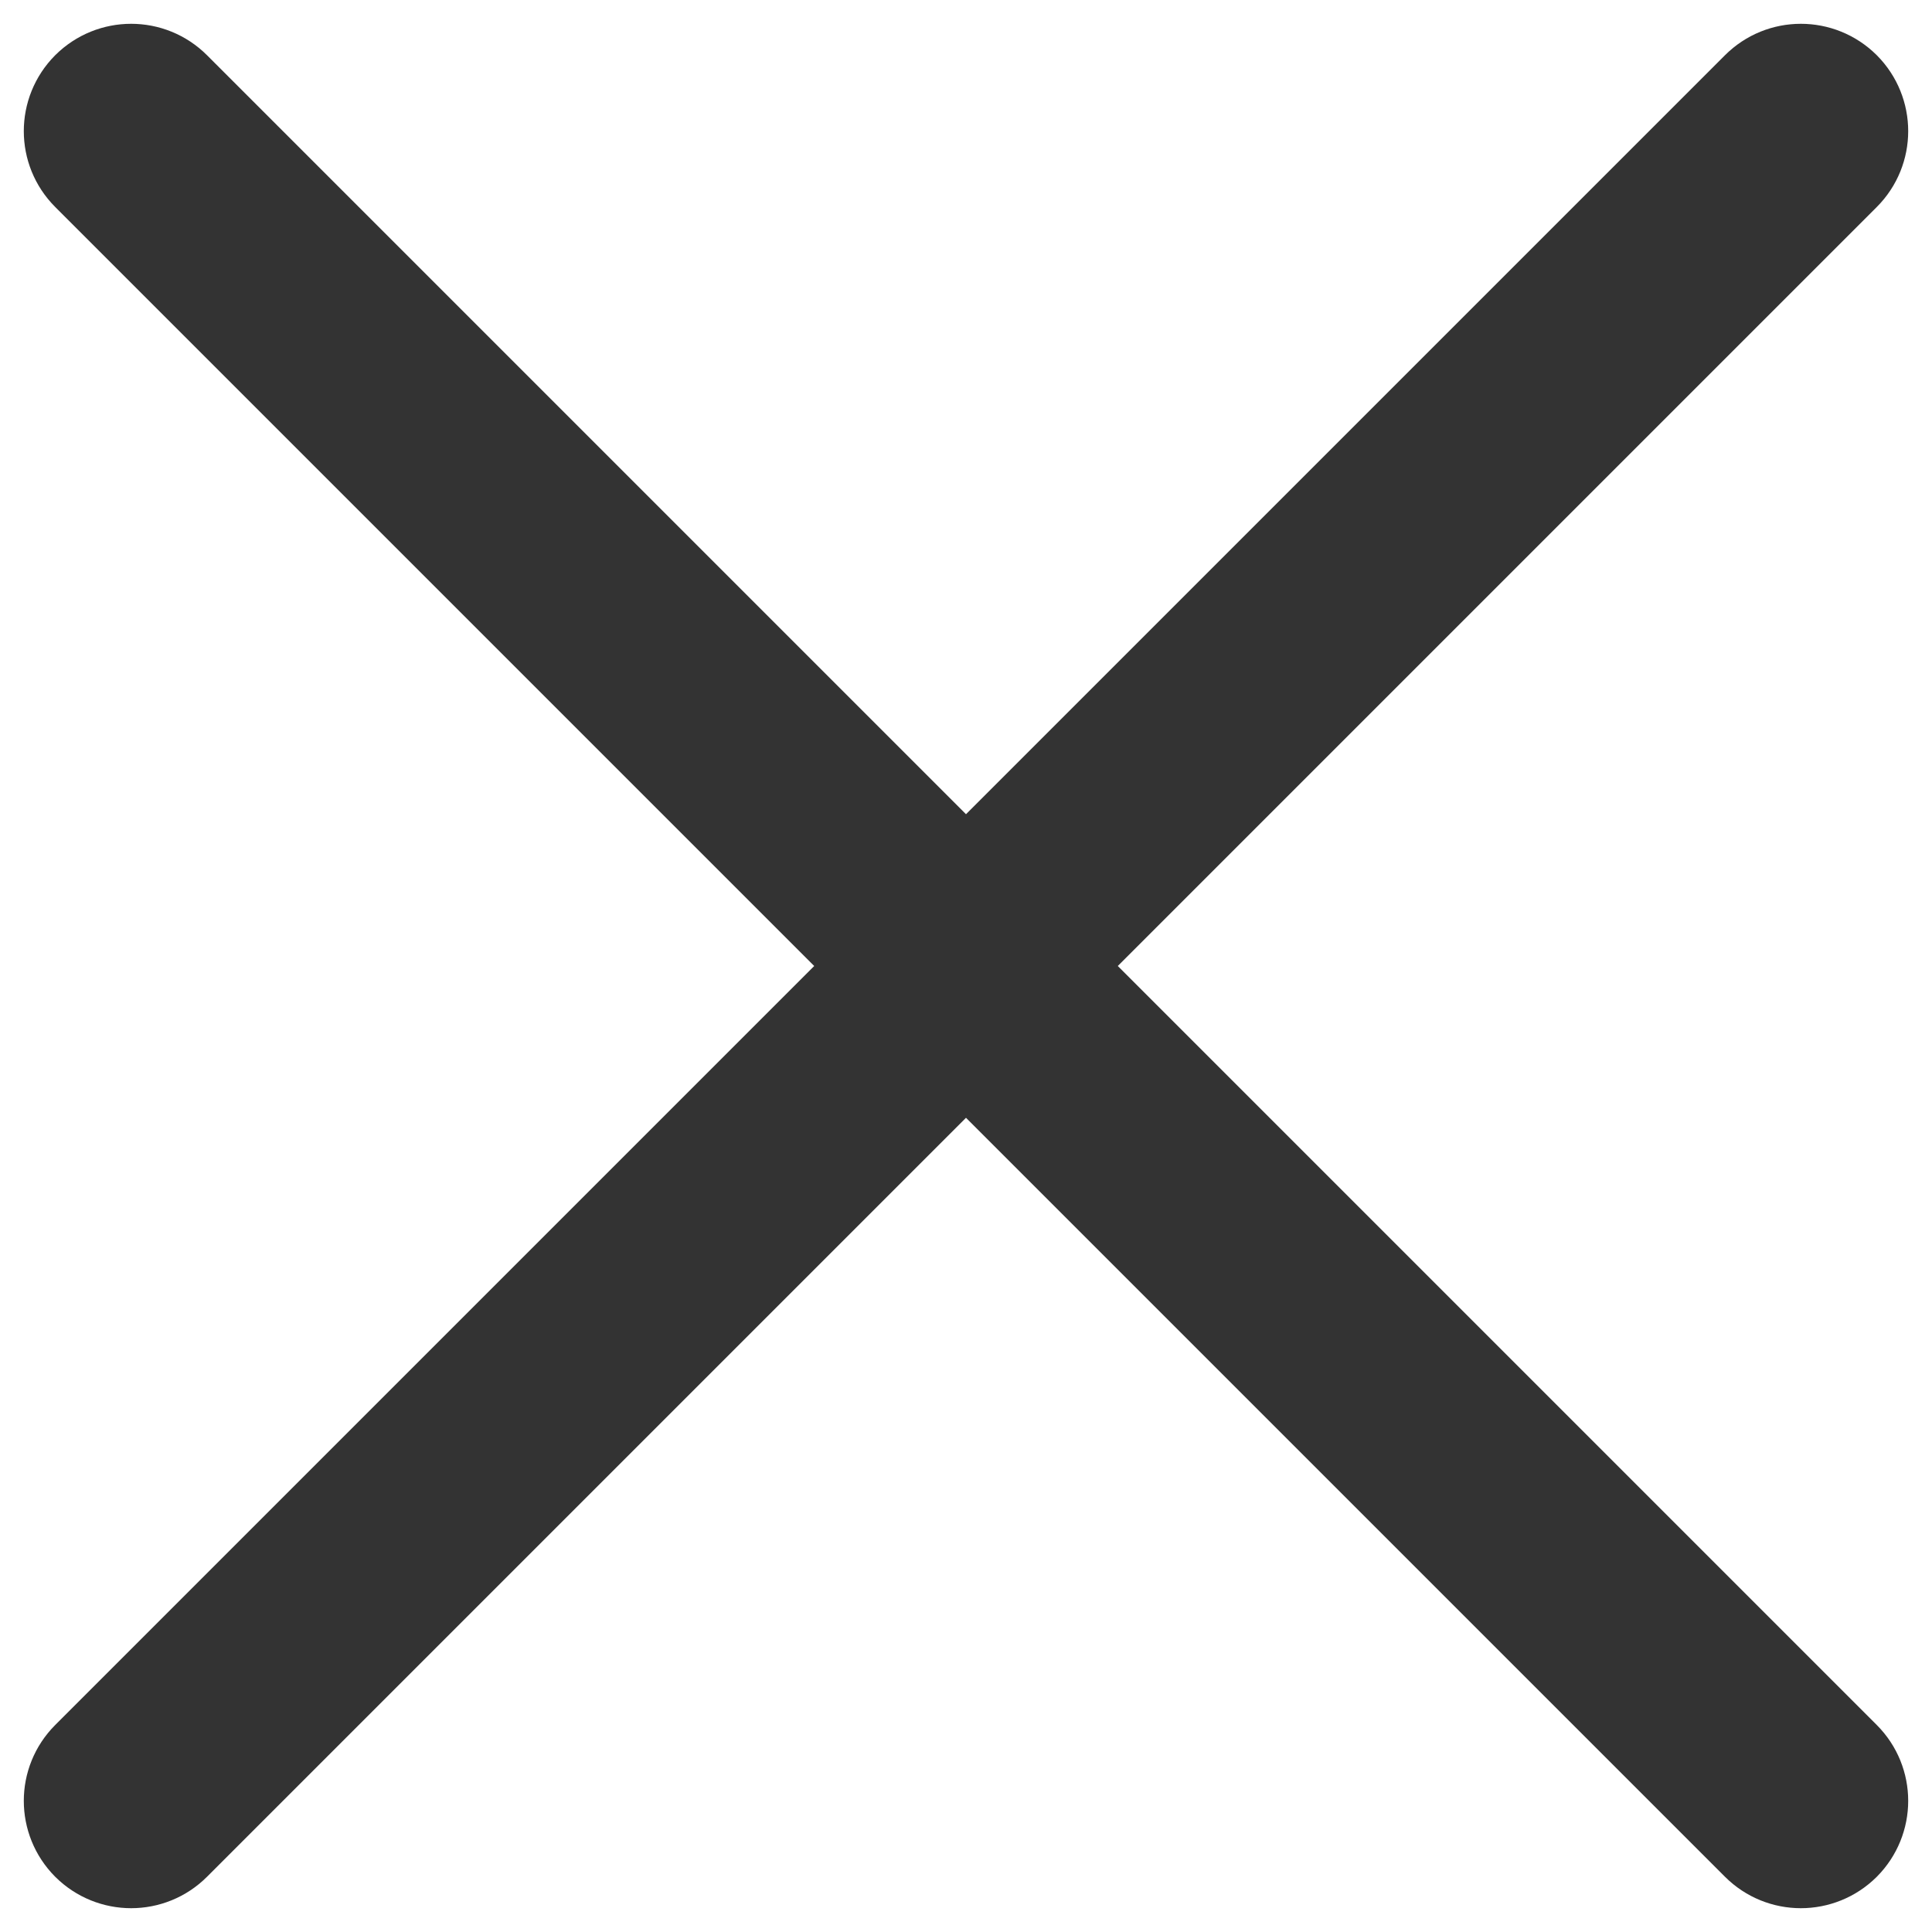 <?xml version="1.0" encoding="UTF-8"?>
<svg width="18px" height="18px" viewBox="0 0 18 18" version="1.1" xmlns="http://www.w3.org/2000/svg" xmlns:xlink="http://www.w3.org/1999/xlink">
    <!-- Generator: Sketch 50.2 (55047) - http://www.bohemiancoding.com/sketch -->
    <title>ic/big_cross</title>
    <desc>Created with Sketch.</desc>
    <defs></defs>
    <g id="Page-1" stroke="none" stroke-width="1" fill="none" fill-rule="evenodd">
        <g id="Main-mock-up" transform="translate(-671, -343)">
            <g id="Left-part" transform="translate(135, 235)">
                <g id="ic/big_cross" transform="translate(530, 102)">
                    <rect id="canvas" x="0" y="0" width="30" height="30"></rect>
                    <path d="M22.425,6.868 L15,14.293 L7.575,6.868 C7.38,6.673 7.064,6.673 6.868,6.868 C6.673,7.064 6.673,7.38 6.868,7.575 L14.293,15 L6.868,22.425 C6.673,22.62 6.673,22.936 6.868,23.132 C7.064,23.327 7.38,23.327 7.575,23.132 L15,15.707 L22.425,23.132 C22.62,23.327 22.936,23.327 23.132,23.132 C23.327,22.936 23.327,22.62 23.132,22.425 L15.707,15 L23.132,7.575 C23.327,7.38 23.327,7.064 23.132,6.868 C22.936,6.673 22.62,6.673 22.425,6.868 Z" id="cross" stroke="#333333" fill="#333333"></path>
                </g>
            </g>
        </g>
    </g>
</svg>